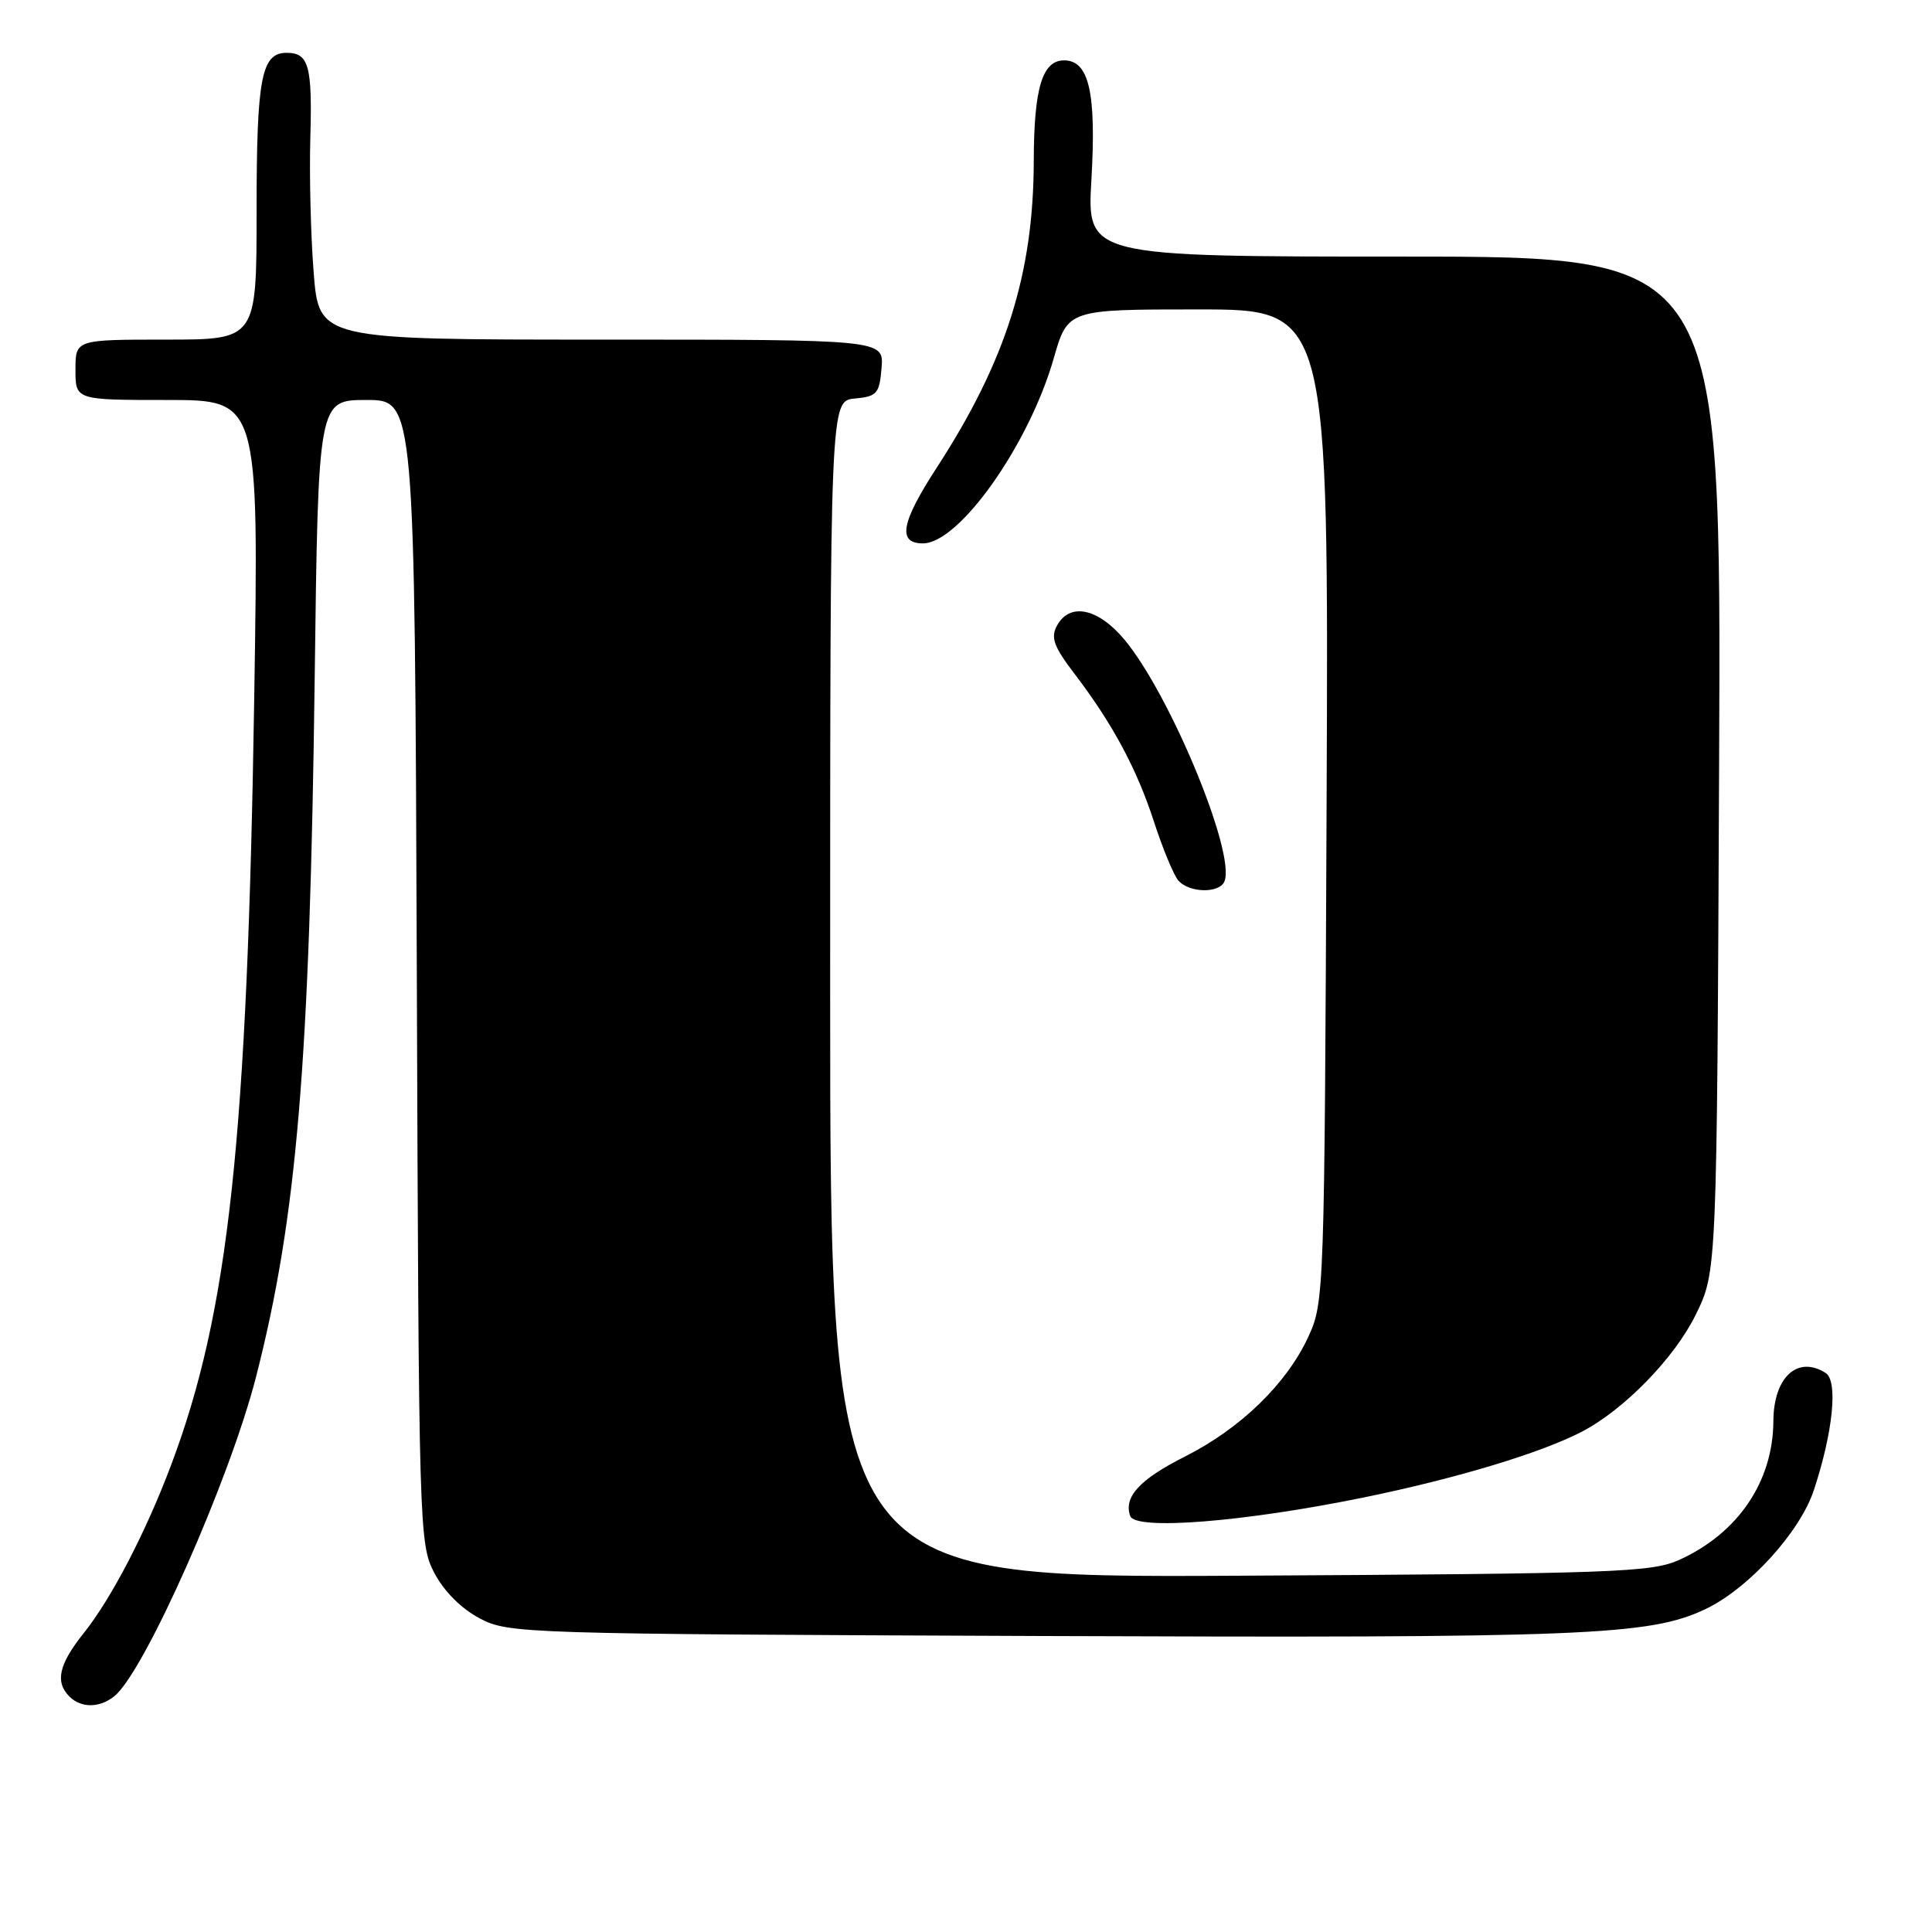 <?xml version="1.0" encoding="UTF-8" standalone="no"?>
<!DOCTYPE svg PUBLIC "-//W3C//DTD SVG 1.1//EN" "http://www.w3.org/Graphics/SVG/1.1/DTD/svg11.dtd" >
<svg xmlns="http://www.w3.org/2000/svg" xmlns:xlink="http://www.w3.org/1999/xlink" version="1.1" viewBox="0 0 256 256">
 <g >
 <path fill="currentColor"
d=" M 15.16 224.75 C 19.16 221.50 30.41 196.13 33.92 182.47 C 39.34 161.32 41.05 140.90 41.70 89.75 C 42.17 53.00 42.17 53.00 48.56 53.00 C 54.95 53.00 54.95 53.00 55.23 128.75 C 55.49 203.08 55.54 204.57 57.56 208.44 C 58.85 210.88 61.12 213.15 63.56 214.44 C 67.42 216.46 68.98 216.51 138.00 216.78 C 210.00 217.06 218.55 216.72 225.93 213.24 C 231.64 210.55 238.50 203.04 240.35 197.44 C 242.89 189.74 243.57 182.97 241.90 181.92 C 238.18 179.56 235.01 182.49 234.98 188.32 C 234.94 196.33 230.27 203.19 222.49 206.70 C 218.83 208.35 213.94 208.52 164.25 208.79 C 110.00 209.08 110.00 209.08 110.00 131.10 C 110.00 53.13 110.00 53.13 113.25 52.81 C 116.22 52.53 116.53 52.17 116.81 48.75 C 117.12 45.00 117.12 45.00 79.69 45.00 C 42.26 45.00 42.26 45.00 41.56 36.07 C 41.17 31.15 40.98 23.14 41.12 18.27 C 41.39 8.71 40.92 7.00 37.98 7.00 C 34.63 7.00 34.00 10.29 34.00 27.93 C 34.00 45.00 34.00 45.00 22.00 45.00 C 10.00 45.00 10.00 45.00 10.00 49.00 C 10.00 53.00 10.00 53.00 22.15 53.00 C 34.30 53.00 34.30 53.00 33.69 92.25 C 32.78 150.97 30.31 173.83 22.69 194.08 C 19.33 203.02 14.77 211.79 11.10 216.39 C 7.79 220.53 7.27 222.87 9.20 224.80 C 10.75 226.35 13.21 226.33 15.16 224.75 Z  M 180.66 198.43 C 192.89 195.93 204.11 192.55 209.56 189.73 C 215.19 186.81 221.87 179.96 224.69 174.21 C 227.50 168.50 227.50 168.50 227.79 101.25 C 228.08 34.00 228.08 34.00 186.05 34.00 C 144.02 34.00 144.02 34.00 144.62 23.75 C 145.28 12.27 144.30 8.00 141.00 8.00 C 138.11 8.00 137.00 11.67 136.98 21.32 C 136.95 36.26 133.30 47.81 124.16 61.91 C 119.38 69.26 118.88 72.00 122.30 72.00 C 127.10 72.00 136.34 58.93 139.61 47.53 C 141.48 41.00 141.48 41.00 158.77 41.00 C 176.06 41.00 176.06 41.00 175.78 106.75 C 175.50 171.62 175.47 172.56 173.35 177.15 C 170.49 183.35 164.39 189.27 157.07 192.97 C 151.01 196.02 148.86 198.35 149.76 200.88 C 150.45 202.81 164.82 201.67 180.66 198.43 Z  M 162.26 116.75 C 163.71 112.93 155.02 91.97 148.99 84.75 C 145.48 80.55 141.72 79.79 140.04 82.93 C 139.20 84.49 139.64 85.69 142.34 89.23 C 147.41 95.87 150.62 101.84 152.91 108.89 C 154.05 112.40 155.49 115.89 156.11 116.64 C 157.53 118.34 161.63 118.42 162.26 116.75 Z "/>
</g>
</svg>